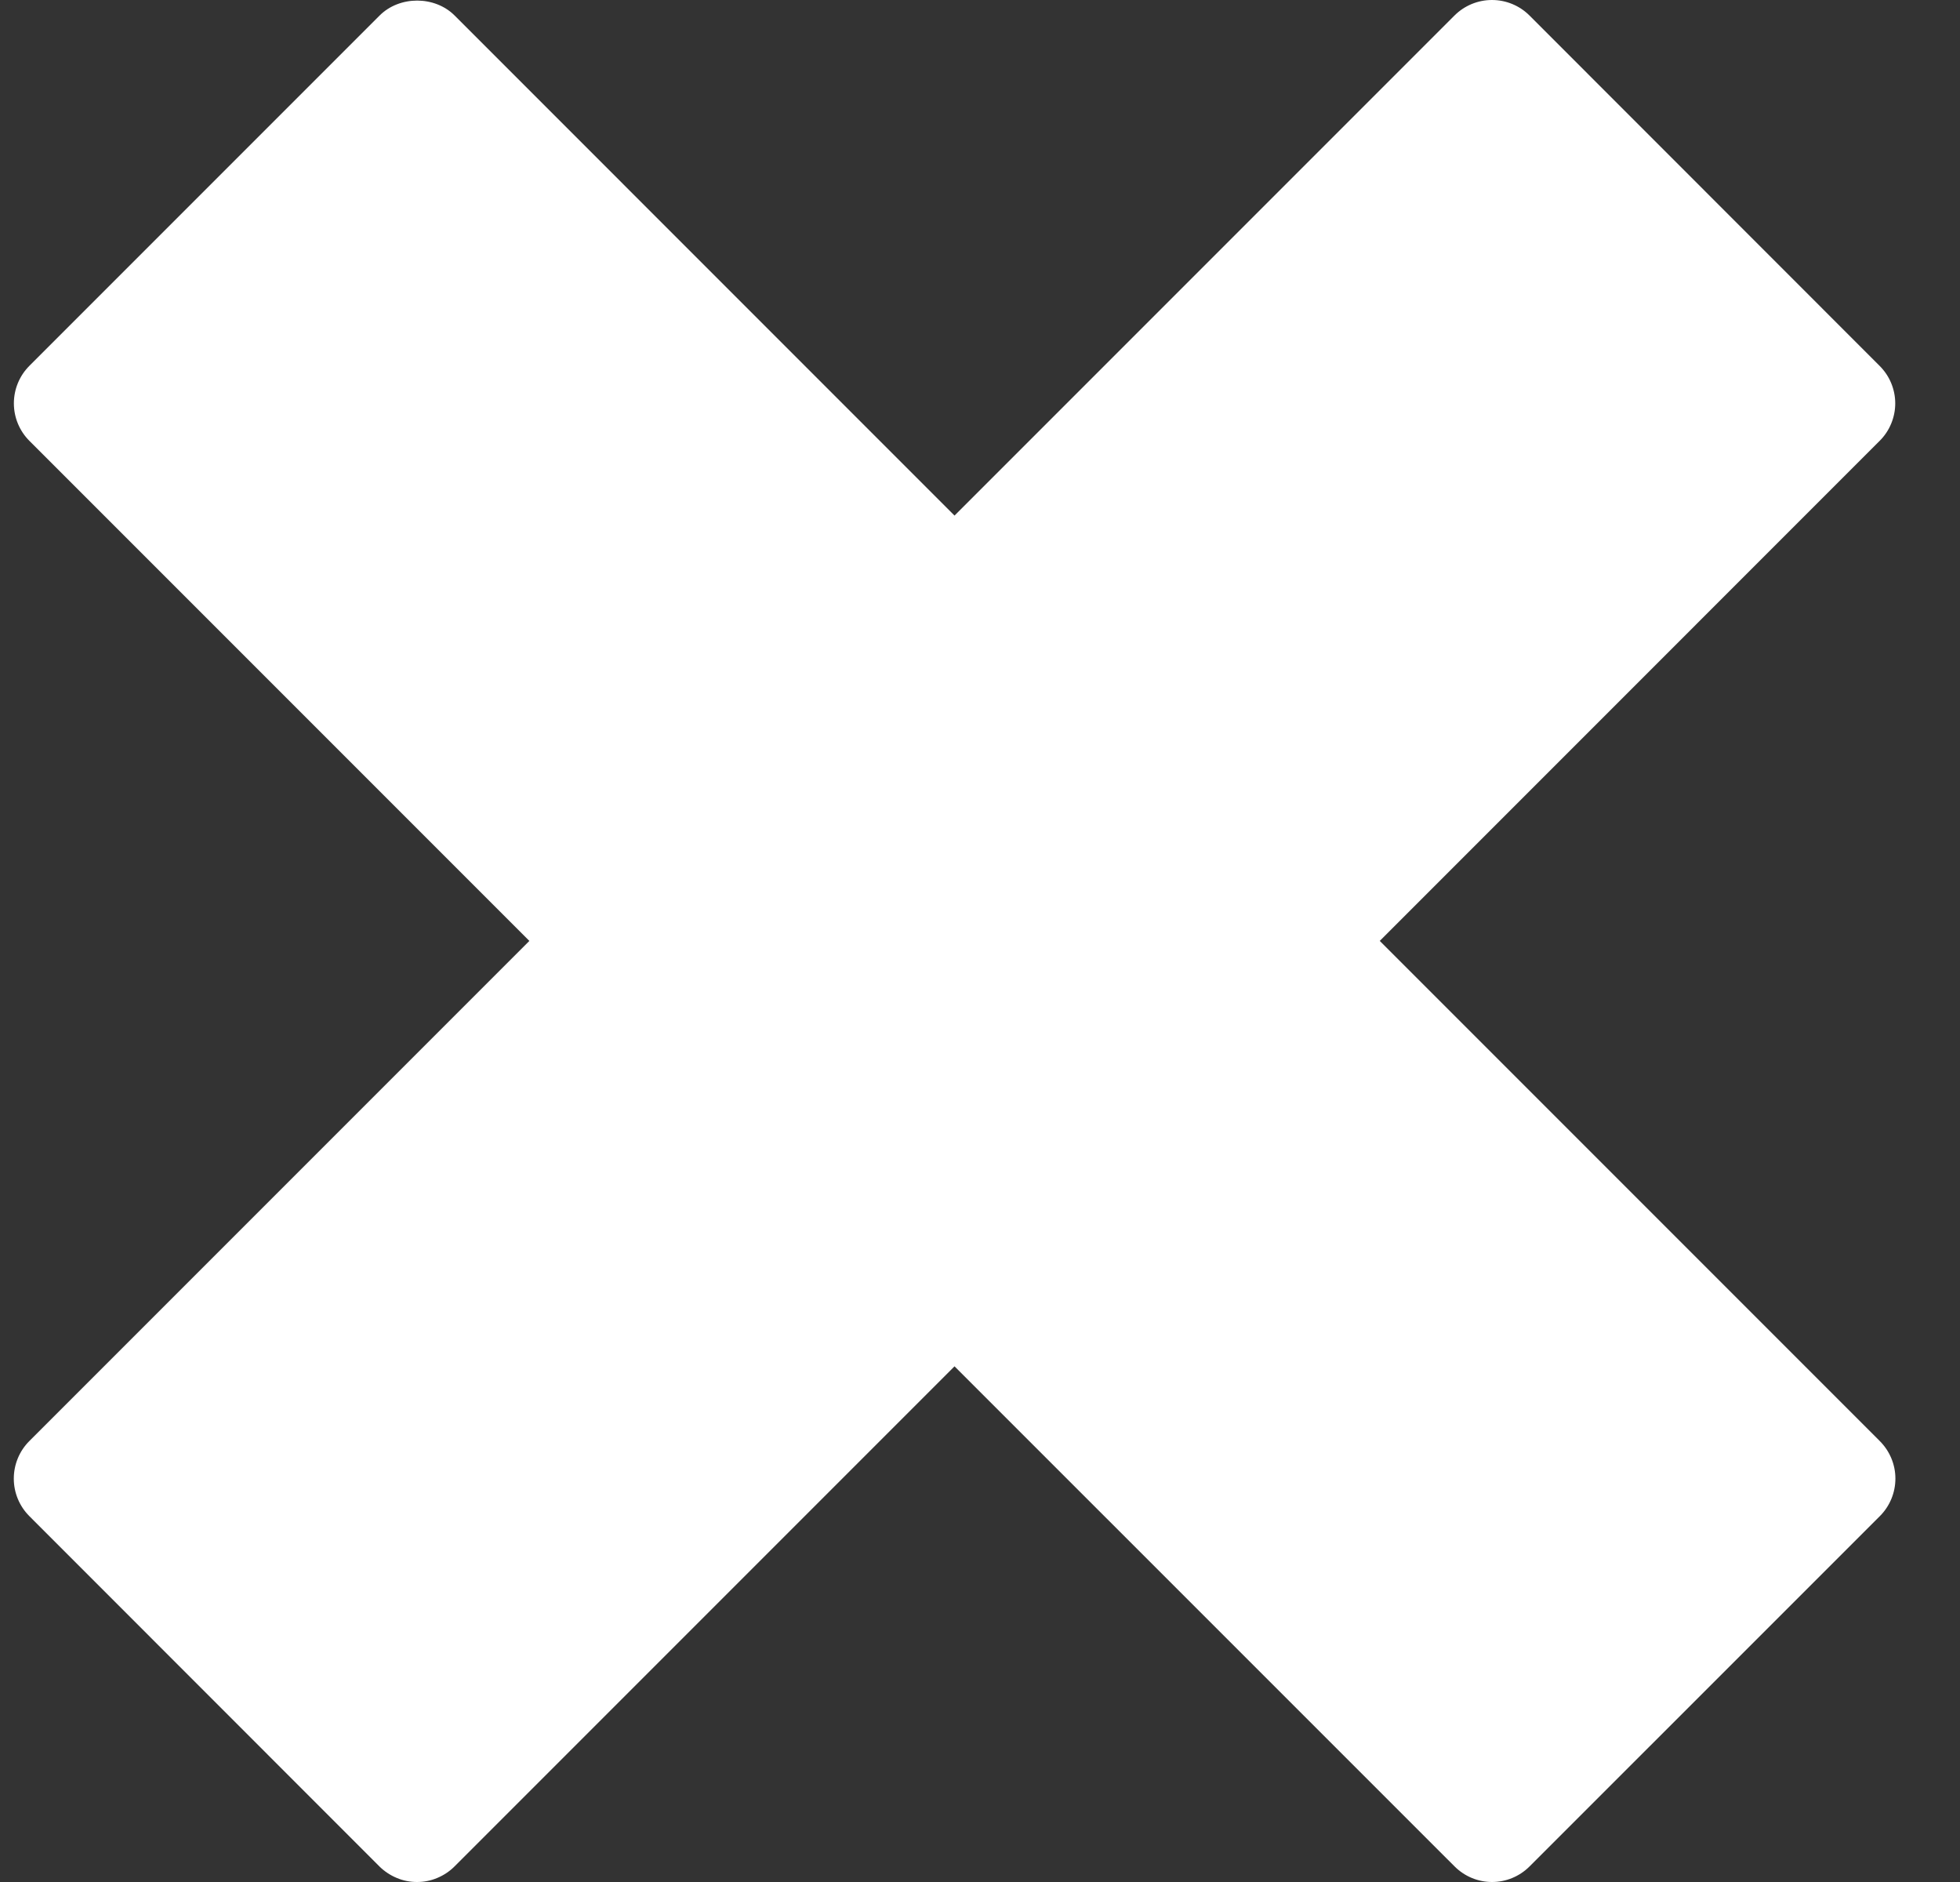 <svg width="25" height="24" viewBox="0 0 25 24" fill="none" xmlns="http://www.w3.org/2000/svg">
<rect x="0" y="0" width="25" height="24" fill="#333333" stroke="none"/>
<path d="M23.977 18.377L17.599 11.999L23.975 5.622C24.038 5.56 24.088 5.485 24.122 5.403C24.156 5.321 24.174 5.233 24.174 5.144C24.174 5.055 24.156 4.967 24.122 4.885C24.088 4.803 24.038 4.729 23.975 4.666L19.509 0.198C19.382 0.071 19.21 0 19.03 0C18.851 0 18.679 0.071 18.552 0.198L12.175 6.575L5.799 0.198C5.545 -0.056 5.096 -0.056 4.842 0.198L0.375 4.665C0.248 4.792 0.177 4.964 0.177 5.144C0.177 5.323 0.248 5.495 0.375 5.622L6.752 11.999L0.374 18.377C0.247 18.504 0.176 18.676 0.176 18.856C0.176 19.035 0.247 19.207 0.374 19.334L4.84 23.802C4.903 23.864 4.978 23.914 5.06 23.948C5.142 23.983 5.23 24 5.319 24C5.408 24 5.496 23.983 5.578 23.948C5.66 23.914 5.735 23.864 5.797 23.802L12.175 17.424L18.553 23.801C18.685 23.933 18.858 24 19.031 24C19.205 24 19.378 23.933 19.51 23.801L23.978 19.334C24.105 19.207 24.176 19.035 24.176 18.855C24.176 18.676 24.104 18.504 23.977 18.377Z" fill="white"/>
</svg>
